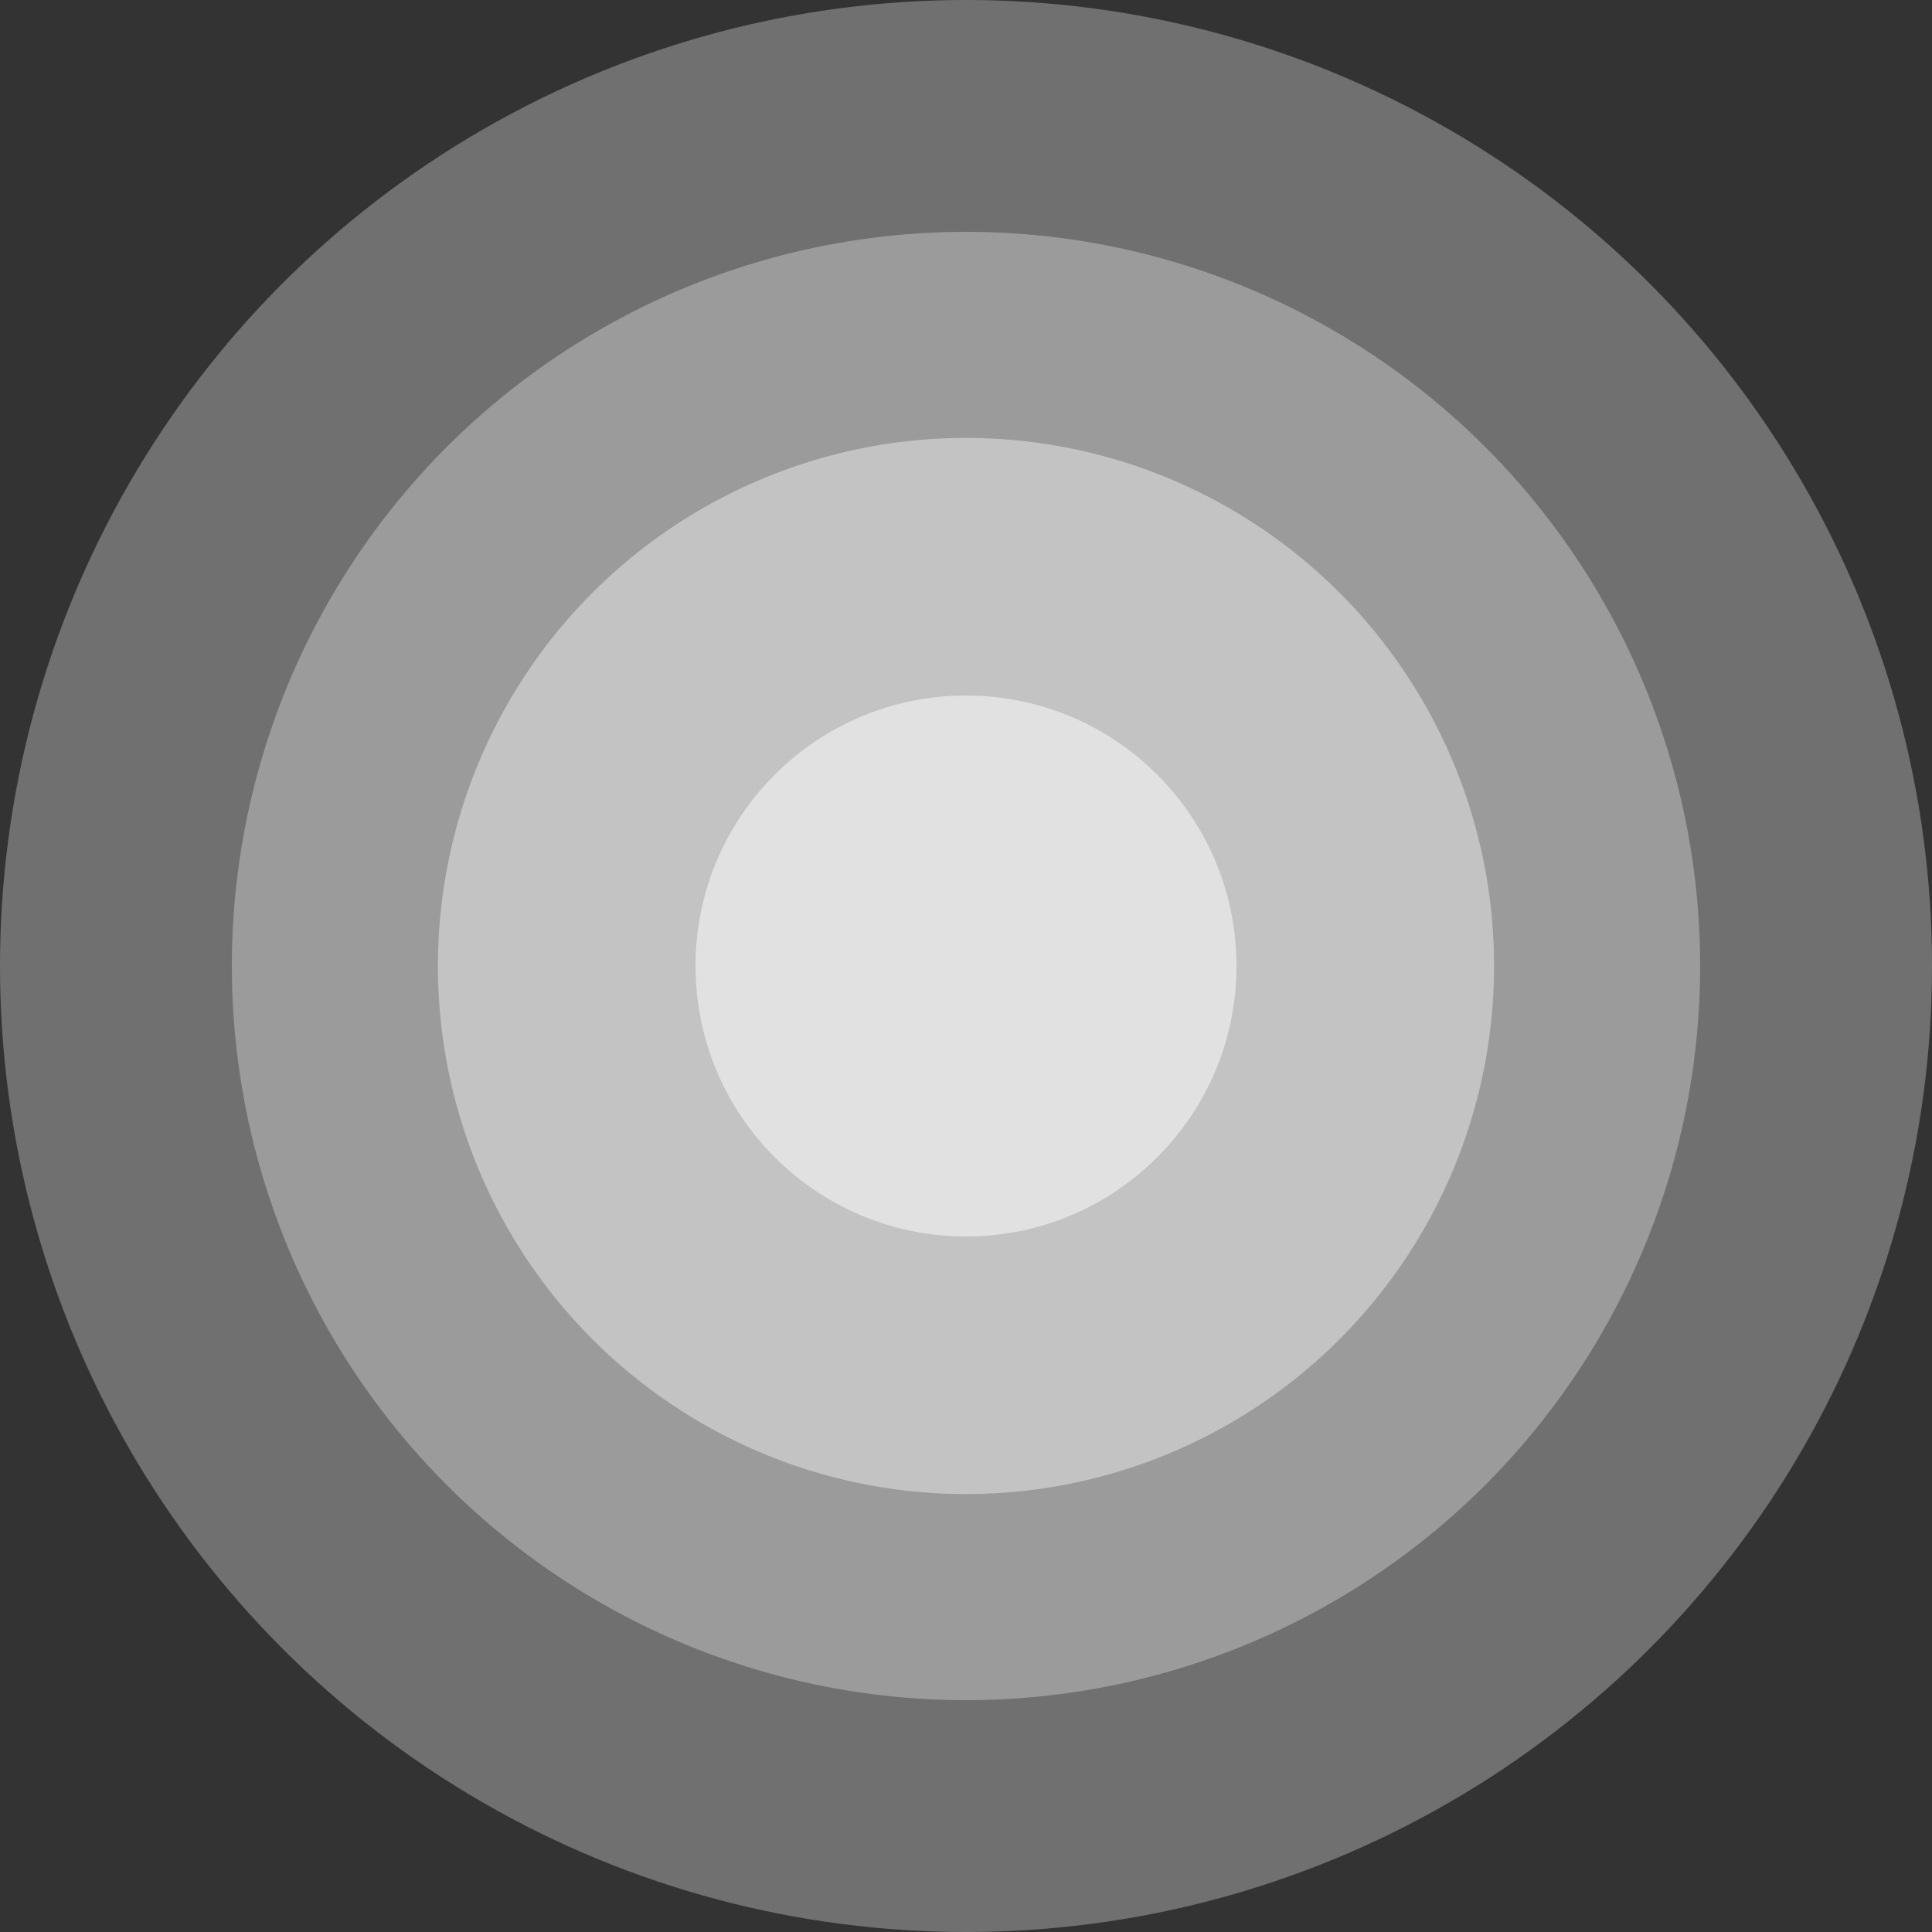 <?xml version="1.0" encoding="UTF-8"?> <svg xmlns="http://www.w3.org/2000/svg" width="75" height="75" viewBox="0 0 75 75" fill="none"><rect x="0" y="0" width="75" height="75" fill="#333333" stroke="none"/> <circle opacity="0.3" cx="37.5" cy="37.5" r="37.5" fill="white"></circle> <circle opacity="0.3" cx="37.5" cy="37.5" r="28.5" fill="white"></circle> <circle opacity="0.4" cx="37.5" cy="37.5" r="20.5" fill="white"></circle> <circle opacity="0.5" cx="37.5" cy="37.5" r="10.5" fill="white"></circle> </svg> 